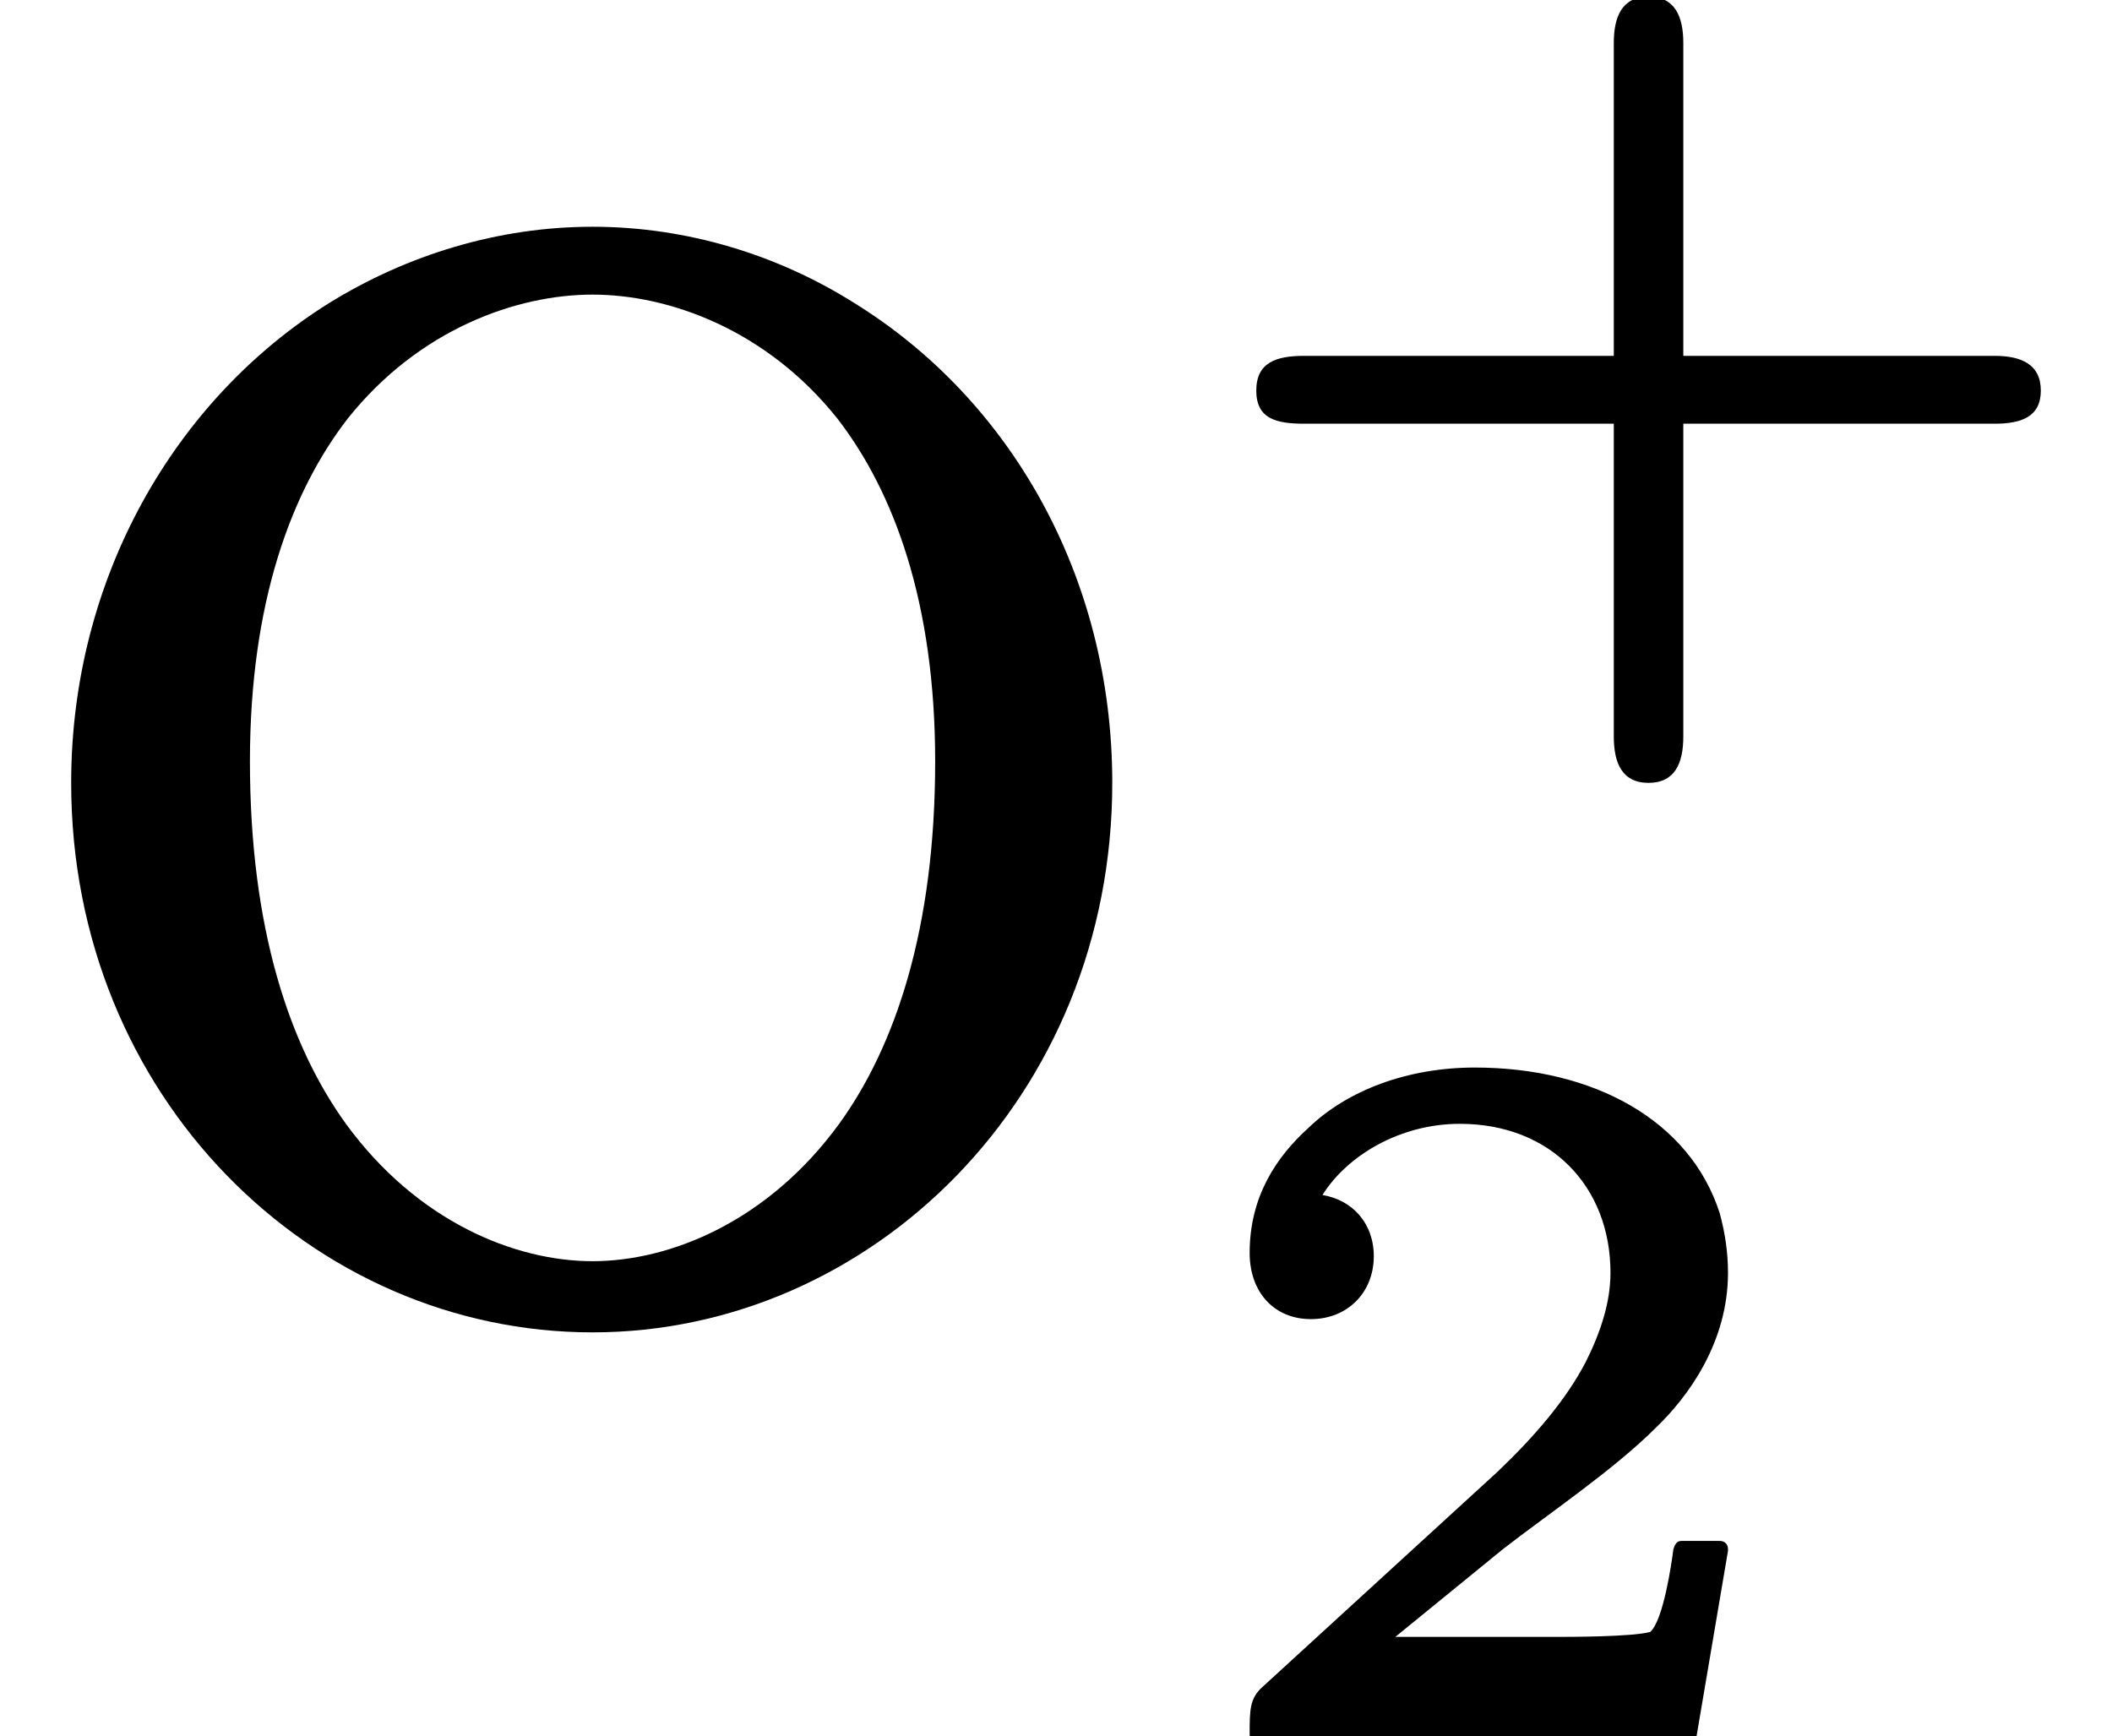<?xml version='1.0' encoding='UTF-8'?>
<!-- This file was generated by dvisvgm 3.4 -->
<svg version='1.1' xmlns='http://www.w3.org/2000/svg' xmlns:xlink='http://www.w3.org/1999/xlink' width='12.76pt' height='10.49pt' viewBox='0 -7.77 12.76 10.49'>
<defs>
<path id='g21-43' d='M4.88-1.7H3V-3.59C3-3.75 2.95-3.87 2.79-3.87S2.58-3.75 2.58-3.59V-1.7H.71C.54-1.7 .42-1.66 .42-1.49S.54-1.29 .71-1.29H2.58V.6C2.58 .76 2.63 .88 2.79 .88S3 .76 3 .6V-1.29H4.88C5.04-1.29 5.16-1.33 5.16-1.49S5.04-1.7 4.88-1.7Z'/>
<path id='g21-50' d='M.75-2.51C.97-2.51 1.13-2.67 1.13-2.89C1.13-3.09 1-3.23 .82-3.26C.97-3.5 1.29-3.69 1.65-3.69C2.2-3.69 2.56-3.31 2.56-2.79C2.56-2.61 2.5-2.43 2.41-2.25C2.29-2.02 2.1-1.8 1.88-1.59L.46-.29C.38-.22 .38-.15 .38 0C.38 .03 .4 .05 .43 .05H3.03C3.05 .05 3.08 .04 3.08 .01L3.27-1.11C3.27-1.11 3.27-1.11 3.27-1.12C3.27-1.15 3.25-1.17 3.22-1.17H2.99C2.96-1.17 2.95-1.15 2.94-1.12C2.93-1.04 2.88-.69 2.8-.62C2.69-.59 2.31-.59 2.22-.59H1.26L1.91-1.12C2.18-1.33 2.58-1.6 2.83-1.85C3.03-2.04 3.27-2.37 3.27-2.79C3.27-2.92 3.25-3.04 3.22-3.15C3.04-3.71 2.46-4.03 1.74-4.03C1.33-4.03 .97-3.89 .74-3.67C.54-3.49 .38-3.25 .38-2.91C.38-2.67 .53-2.51 .75-2.51Z'/>
<path id='g10-79' d='M5.65-3.17C5.65-2.16 5.41-1.45 5.07-.98C4.64-.39 4.05-.15 3.58-.15S2.52-.39 2.09-.98C1.75-1.45 1.51-2.16 1.51-3.17C1.51-4.13 1.76-4.8 2.1-5.24C2.53-5.78 3.12-5.99 3.58-5.99S4.63-5.78 5.06-5.24C5.4-4.8 5.65-4.13 5.65-3.17ZM3.58 .28C5.26 .28 6.72-1.14 6.72-3.04C6.72-4.29 6.1-5.36 5.16-5.94C4.7-6.23 4.15-6.4 3.58-6.4S2.46-6.23 1.99-5.94C1.06-5.36 .43-4.28 .43-3.04C.43-1.14 1.89 .28 3.58 .28Z'/>
</defs>
<g id='page8120'>
<use x='0' y='0' xlink:href='#g10-79'/>
<use x='7.17' y='-3.92' xlink:href='#g21-43'/>
<use x='7.17' y='2.71' xlink:href='#g21-50'/>
</g>
</svg>